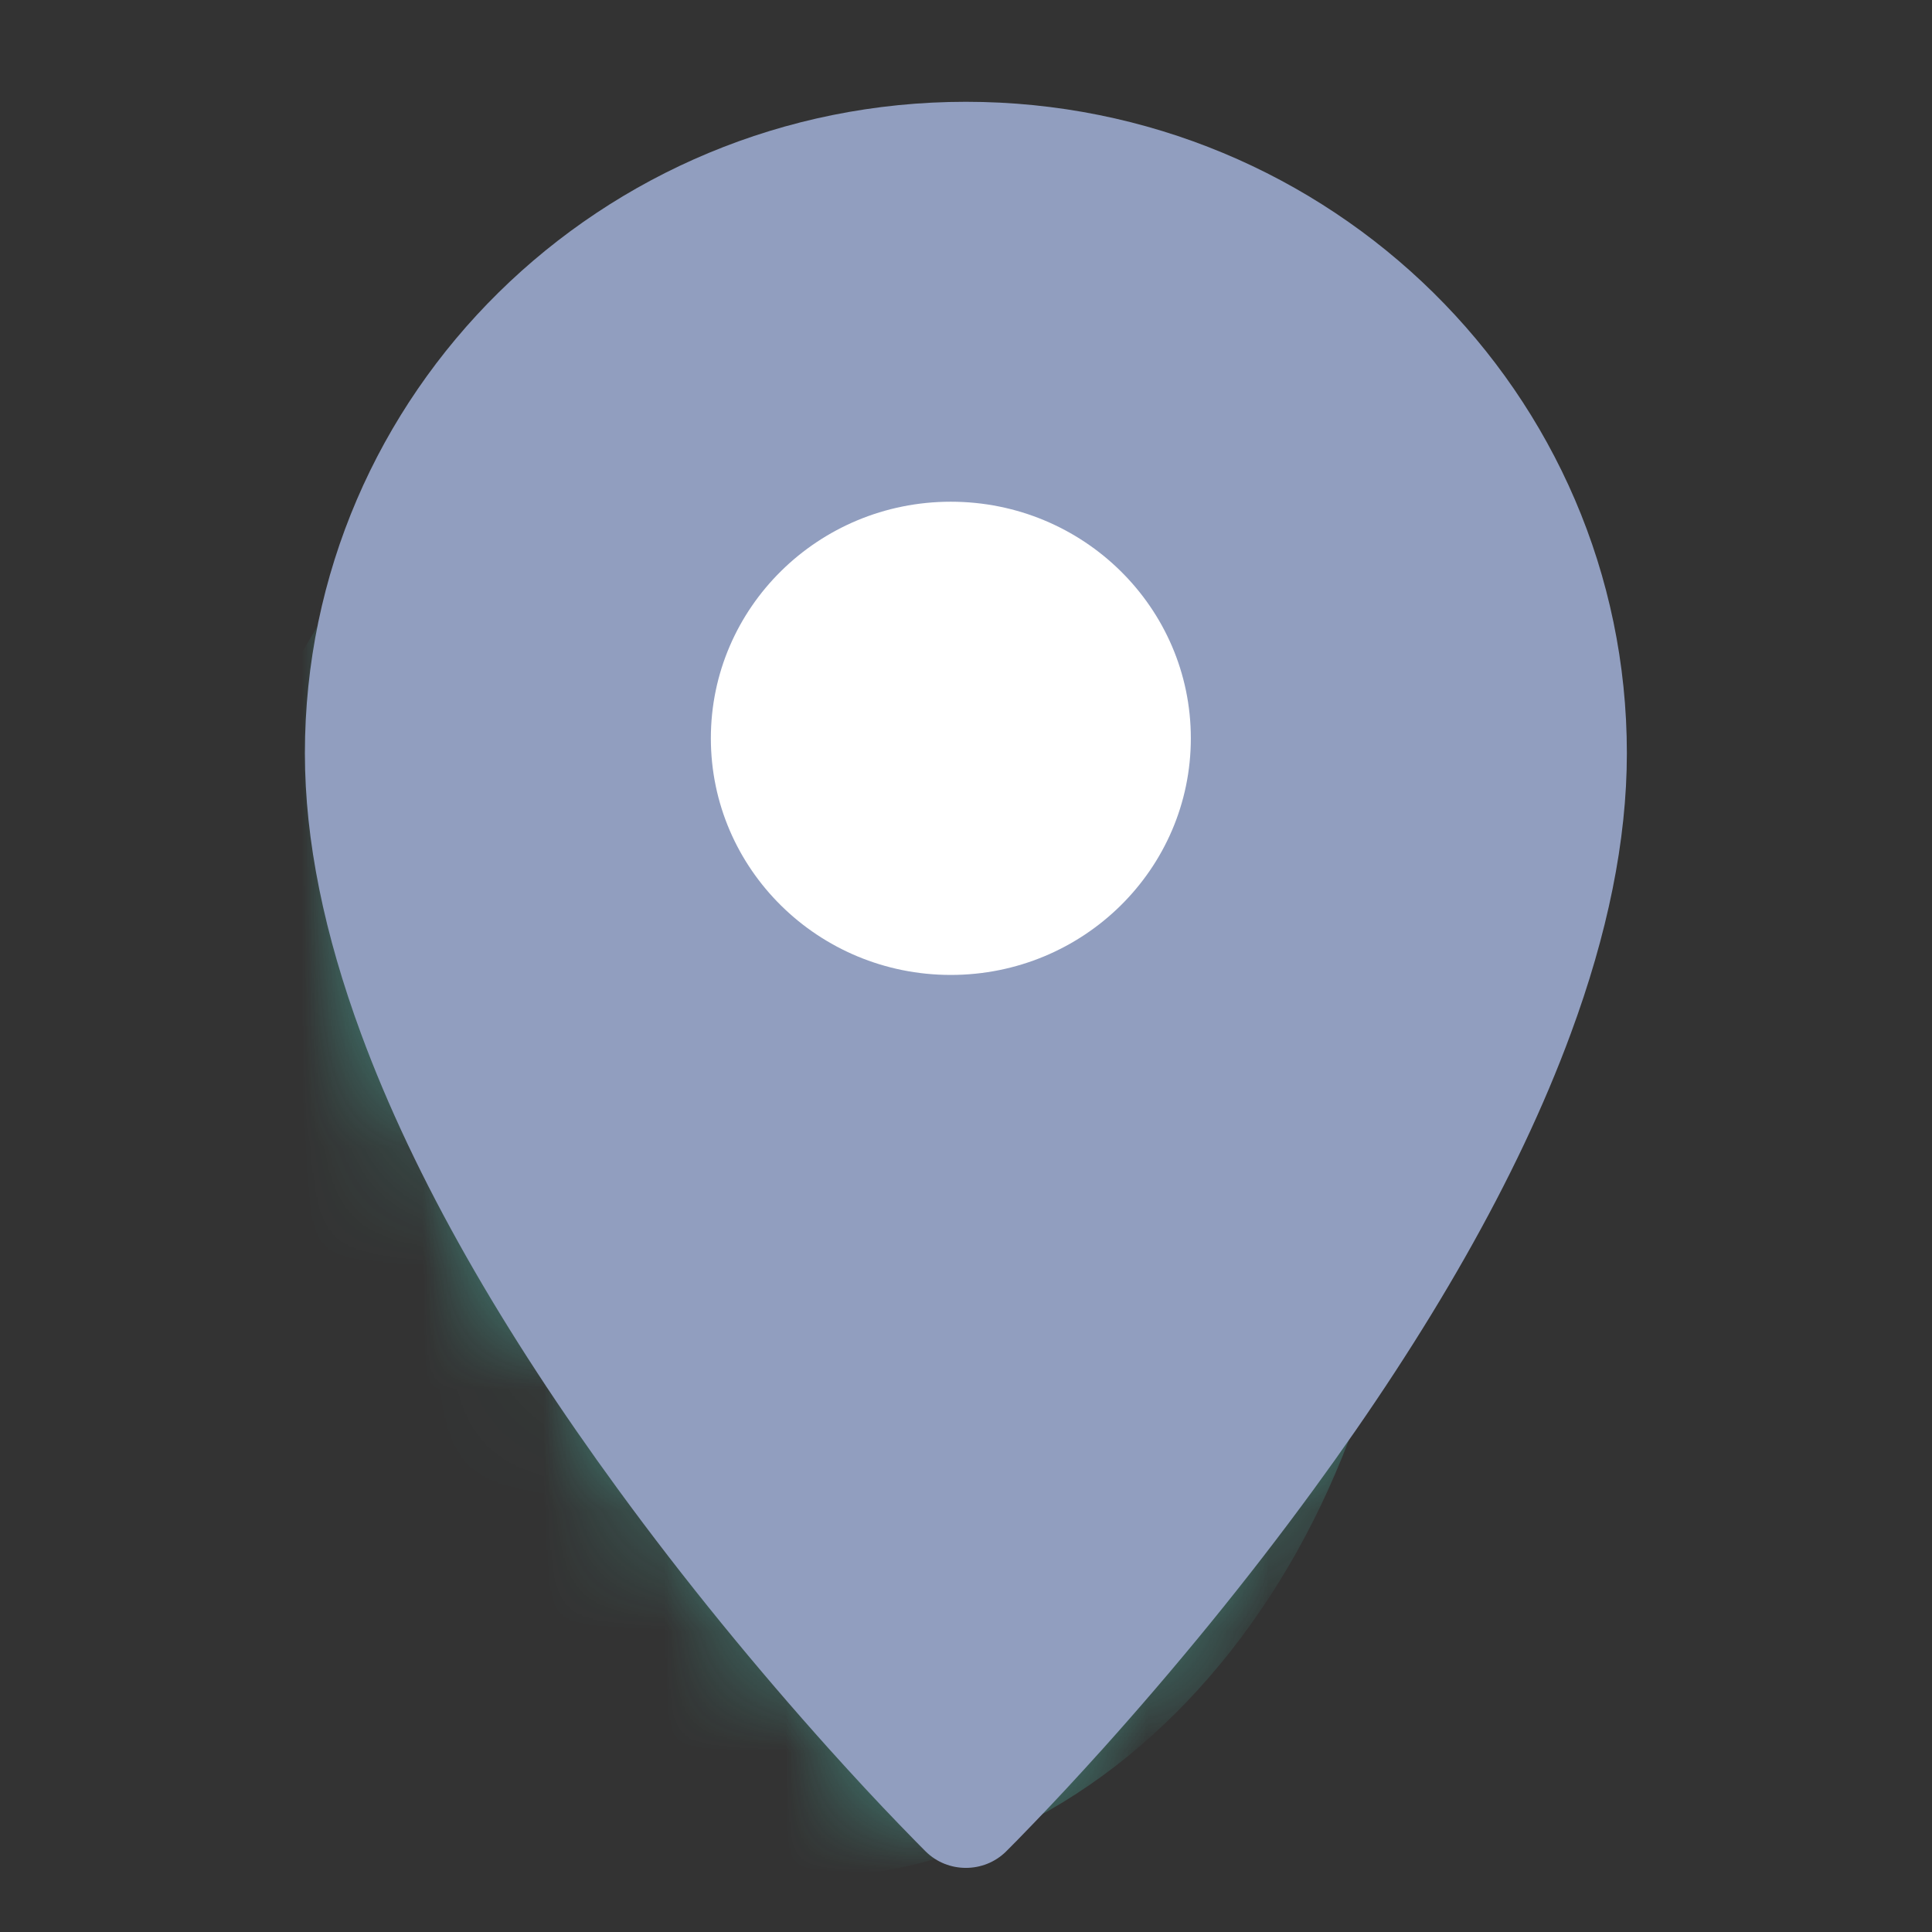 <svg width="16" height="16" viewBox="0 0 16 16" fill="none" xmlns="http://www.w3.org/2000/svg">
<rect x="0" y="0" width="16" height="16" fill="#333333" stroke="none"/>
<mask id="mask0" mask-type="alpha" maskUnits="userSpaceOnUse" x="2" y="1" width="12" height="15">
<path fill-rule="evenodd" clip-rule="evenodd" d="M13.004 6.24C13.004 10.076 8 15.008 8 15.008C8 15.008 2.996 10.076 2.996 6.24C2.996 3.516 5.236 1.308 8 1.308C10.764 1.308 13.004 3.516 13.004 6.24Z" fill="white"/>
</mask>
<g mask="url(#mask0)">
<path d="M6.61 15.557C9.405 15.557 11.67 12.686 11.67 9.145C11.67 5.604 9.405 2.733 6.61 2.733C3.816 2.733 1.551 5.604 1.551 9.145C1.551 12.686 3.816 15.557 6.61 15.557Z" fill="#57EDD7"/>
</g>
<path d="M13.473 6.238C13.473 6.963 13.312 7.739 13.008 8.561C12.564 9.766 11.828 11.036 10.882 12.331C10.325 13.094 9.729 13.819 9.133 14.483C8.924 14.715 8.73 14.924 8.555 15.105C8.45 15.215 8.373 15.292 8.331 15.334C8.148 15.514 7.85 15.514 7.667 15.334C7.625 15.292 7.549 15.215 7.443 15.105C7.268 14.924 7.074 14.715 6.865 14.483C6.269 13.819 5.673 13.094 5.116 12.331C4.17 11.036 3.434 9.766 2.99 8.561C2.687 7.739 2.525 6.963 2.525 6.238C2.525 3.258 4.976 0.843 7.999 0.843C11.022 0.843 13.473 3.258 13.473 6.238Z" fill="#919EBF"/>
<path fill-rule="evenodd" clip-rule="evenodd" d="M7.874 4.155C8.972 4.155 9.862 5.032 9.862 6.114C9.862 7.197 8.972 8.074 7.874 8.074C6.777 8.074 5.887 7.197 5.887 6.114C5.887 5.032 6.777 4.155 7.874 4.155Z" fill="white"/>
</svg>
